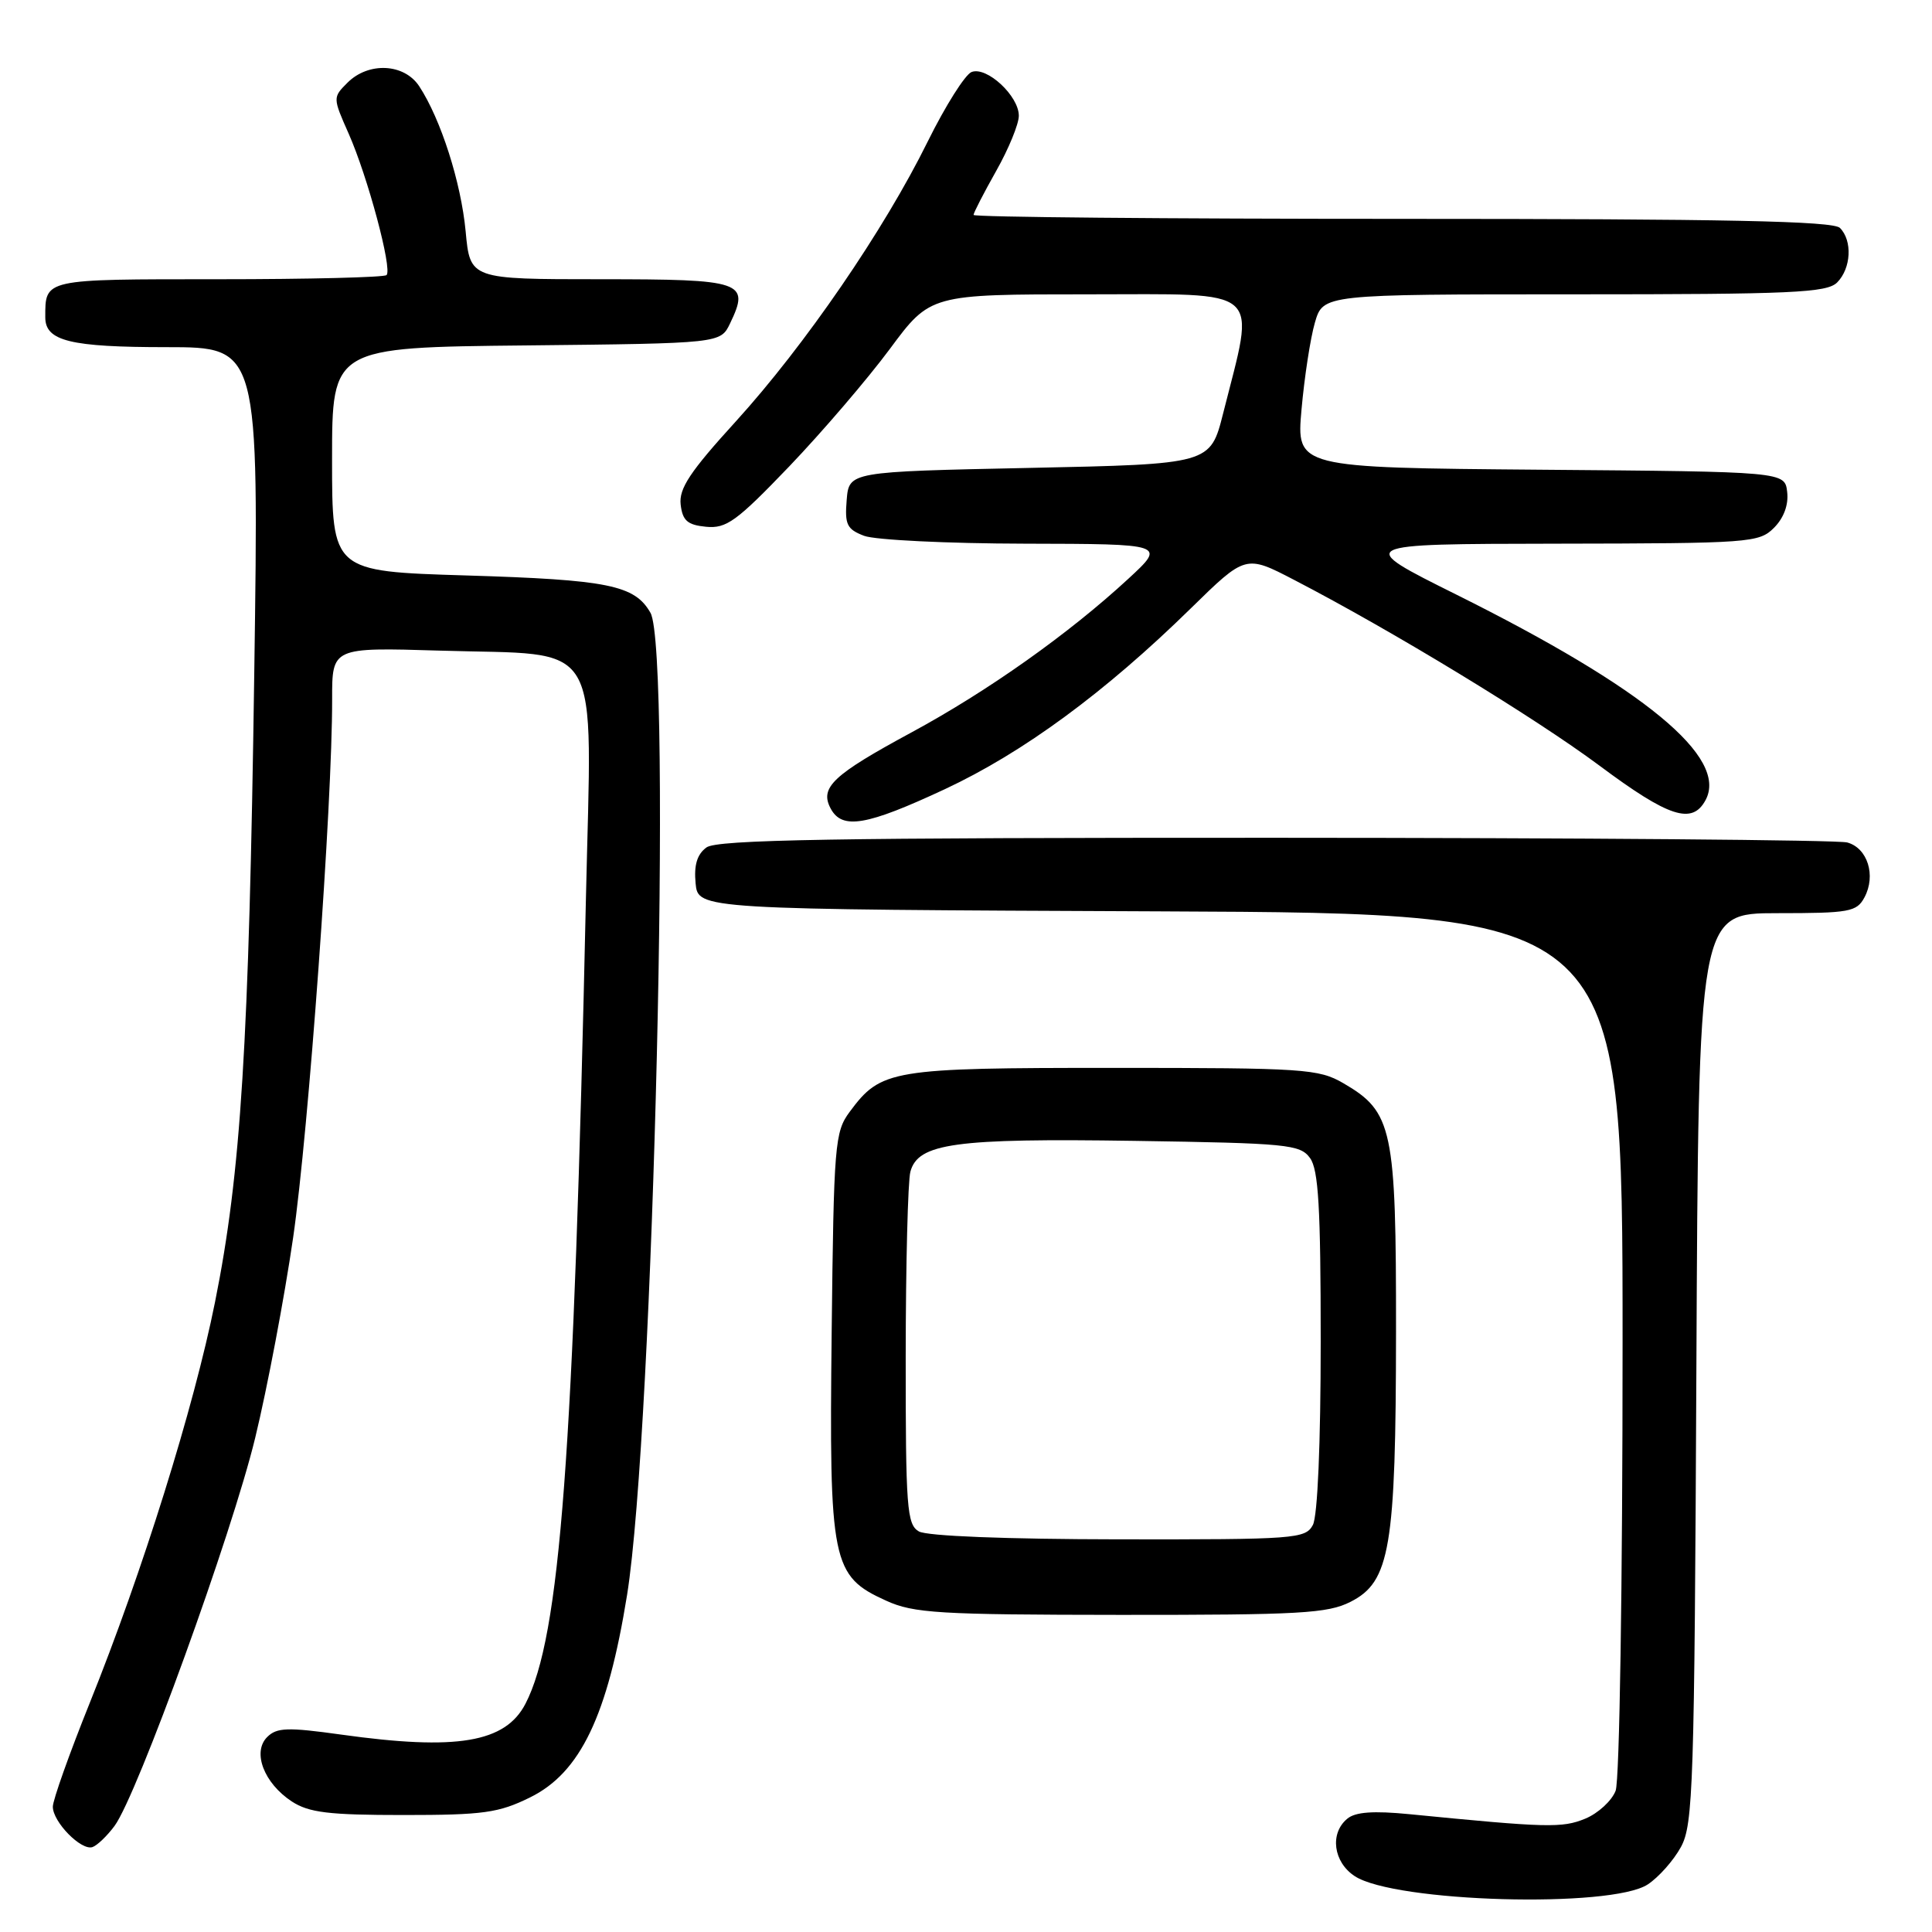 <?xml version="1.0" encoding="UTF-8" standalone="no"?>
<!DOCTYPE svg PUBLIC "-//W3C//DTD SVG 1.1//EN" "http://www.w3.org/Graphics/SVG/1.1/DTD/svg11.dtd" >
<svg xmlns="http://www.w3.org/2000/svg" xmlns:xlink="http://www.w3.org/1999/xlink" version="1.1" viewBox="0 0 256 256">
 <g >
 <path fill="currentColor"
d=" M 218.33 249.70 C 219.78 248.75 221.76 246.52 222.73 244.74 C 224.36 241.76 224.52 236.70 224.78 181.25 C 225.06 121.00 225.06 121.00 235.49 121.00 C 245.06 121.00 246.02 120.83 247.05 118.91 C 248.61 116.00 247.46 112.36 244.76 111.63 C 243.52 111.30 209.40 111.02 168.94 111.01 C 110.32 111.00 95.02 111.26 93.61 112.29 C 92.37 113.20 91.94 114.62 92.17 117.04 C 92.50 120.50 92.50 120.50 153.75 120.76 C 215.00 121.02 215.00 121.02 215.00 177.94 C 215.00 209.99 214.60 235.92 214.08 237.28 C 213.58 238.60 211.77 240.27 210.06 240.98 C 207.00 242.24 205.03 242.19 186.77 240.39 C 181.98 239.92 179.59 240.09 178.52 240.99 C 176.17 242.93 176.67 246.74 179.51 248.60 C 184.81 252.07 213.48 252.88 218.33 249.70 Z  M 15.18 241.94 C 18.19 237.86 30.73 203.27 33.82 190.50 C 35.42 183.90 37.68 171.97 38.84 164.00 C 40.89 149.90 44.04 106.46 44.01 92.64 C 44.00 85.78 44.00 85.78 58.25 86.21 C 80.21 86.89 78.41 83.85 77.64 118.98 C 76.02 193.00 74.23 216.86 69.63 225.75 C 66.96 230.91 60.54 231.99 45.19 229.84 C 38.10 228.85 36.67 228.90 35.40 230.17 C 33.40 232.17 34.98 236.28 38.66 238.70 C 40.93 240.18 43.54 240.50 53.46 240.50 C 64.04 240.50 66.07 240.22 70.23 238.17 C 76.90 234.89 80.51 227.35 83.09 211.34 C 86.60 189.46 89.06 86.24 86.19 81.20 C 84.10 77.53 80.59 76.82 61.75 76.25 C 44.00 75.71 44.00 75.71 44.00 60.87 C 44.00 46.03 44.00 46.03 69.74 45.77 C 95.47 45.50 95.47 45.50 96.74 42.85 C 99.40 37.31 98.47 37.00 79.54 37.00 C 62.29 37.00 62.29 37.00 61.70 30.65 C 61.09 24.17 58.42 15.81 55.55 11.43 C 53.56 8.40 48.83 8.17 46.04 10.96 C 44.09 12.91 44.09 12.95 46.20 17.71 C 48.72 23.40 52.01 35.66 51.22 36.45 C 50.92 36.75 40.89 37.00 28.94 37.00 C 5.69 37.00 6.00 36.93 6.00 42.05 C 6.00 45.19 9.31 46.00 22.09 46.00 C 34.31 46.00 34.31 46.00 33.69 89.25 C 32.99 138.49 31.93 155.43 28.49 172.54 C 25.69 186.50 18.88 208.29 11.89 225.65 C 9.20 232.34 7.00 238.52 7.00 239.40 C 7.00 241.42 10.76 245.25 12.25 244.75 C 12.87 244.54 14.19 243.28 15.18 241.94 Z  M 178.95 212.25 C 184.20 209.60 184.96 205.08 184.98 176.50 C 185.00 149.51 184.54 147.33 178.00 143.53 C 174.72 141.63 172.84 141.50 147.50 141.50 C 118.05 141.50 116.74 141.72 112.59 147.32 C 110.61 149.99 110.48 151.58 110.20 176.57 C 109.86 207.10 110.21 208.83 117.42 212.10 C 121.06 213.76 124.39 213.96 148.50 213.98 C 172.25 213.99 175.92 213.79 178.95 212.25 Z  M 125.22 104.56 C 135.57 99.72 146.42 91.75 157.77 80.63 C 165.05 73.50 165.05 73.50 171.48 76.84 C 184.48 83.58 203.33 95.05 211.91 101.43 C 221.15 108.32 224.23 109.31 226.00 106.01 C 229.02 100.36 217.95 91.23 193.00 78.80 C 179.50 72.08 179.50 72.08 206.25 72.04 C 231.90 72.00 233.08 71.92 235.06 69.94 C 236.36 68.64 237.01 66.89 236.81 65.19 C 236.50 62.50 236.50 62.50 204.13 62.24 C 171.77 61.97 171.77 61.97 172.46 54.24 C 172.84 49.98 173.63 44.81 174.23 42.75 C 175.32 39.00 175.32 39.00 208.59 39.00 C 237.50 39.00 242.06 38.79 243.43 37.43 C 245.29 35.56 245.48 31.88 243.80 30.20 C 242.89 29.29 228.64 29.00 185.80 29.00 C 154.56 29.00 129.00 28.77 129.00 28.48 C 129.00 28.20 130.35 25.58 132.00 22.65 C 133.65 19.73 135.00 16.44 135.00 15.34 C 135.00 12.71 130.76 8.77 128.74 9.54 C 127.88 9.88 125.27 14.02 122.93 18.75 C 117.16 30.46 106.64 45.79 97.49 55.85 C 91.43 62.50 89.95 64.73 90.19 66.85 C 90.44 68.99 91.09 69.56 93.56 69.80 C 96.25 70.06 97.60 69.08 104.58 61.80 C 108.95 57.23 114.94 50.24 117.90 46.25 C 123.27 39.00 123.27 39.00 144.20 39.00 C 167.73 39.00 166.35 37.79 162.07 54.78 C 160.37 61.50 160.37 61.50 136.44 62.00 C 112.50 62.50 112.50 62.50 112.19 66.25 C 111.92 69.51 112.22 70.13 114.50 71.00 C 115.95 71.55 125.54 72.02 135.82 72.04 C 154.50 72.08 154.50 72.08 149.50 76.70 C 141.63 83.97 130.92 91.56 120.81 97.03 C 110.34 102.69 108.58 104.35 110.07 107.14 C 111.59 109.97 114.81 109.42 125.22 104.56 Z  M 121.75 202.92 C 120.17 202.00 120.00 199.80 120.01 179.70 C 120.02 167.49 120.30 156.49 120.63 155.26 C 121.64 151.49 126.53 150.81 150.33 151.17 C 170.58 151.48 172.27 151.64 173.58 153.44 C 174.71 154.98 175.00 160.02 175.00 177.76 C 175.00 191.27 174.59 200.90 173.96 202.07 C 172.98 203.90 171.64 204.00 148.21 203.97 C 133.30 203.95 122.81 203.54 121.75 202.92 Z "/>
</g>
</svg>